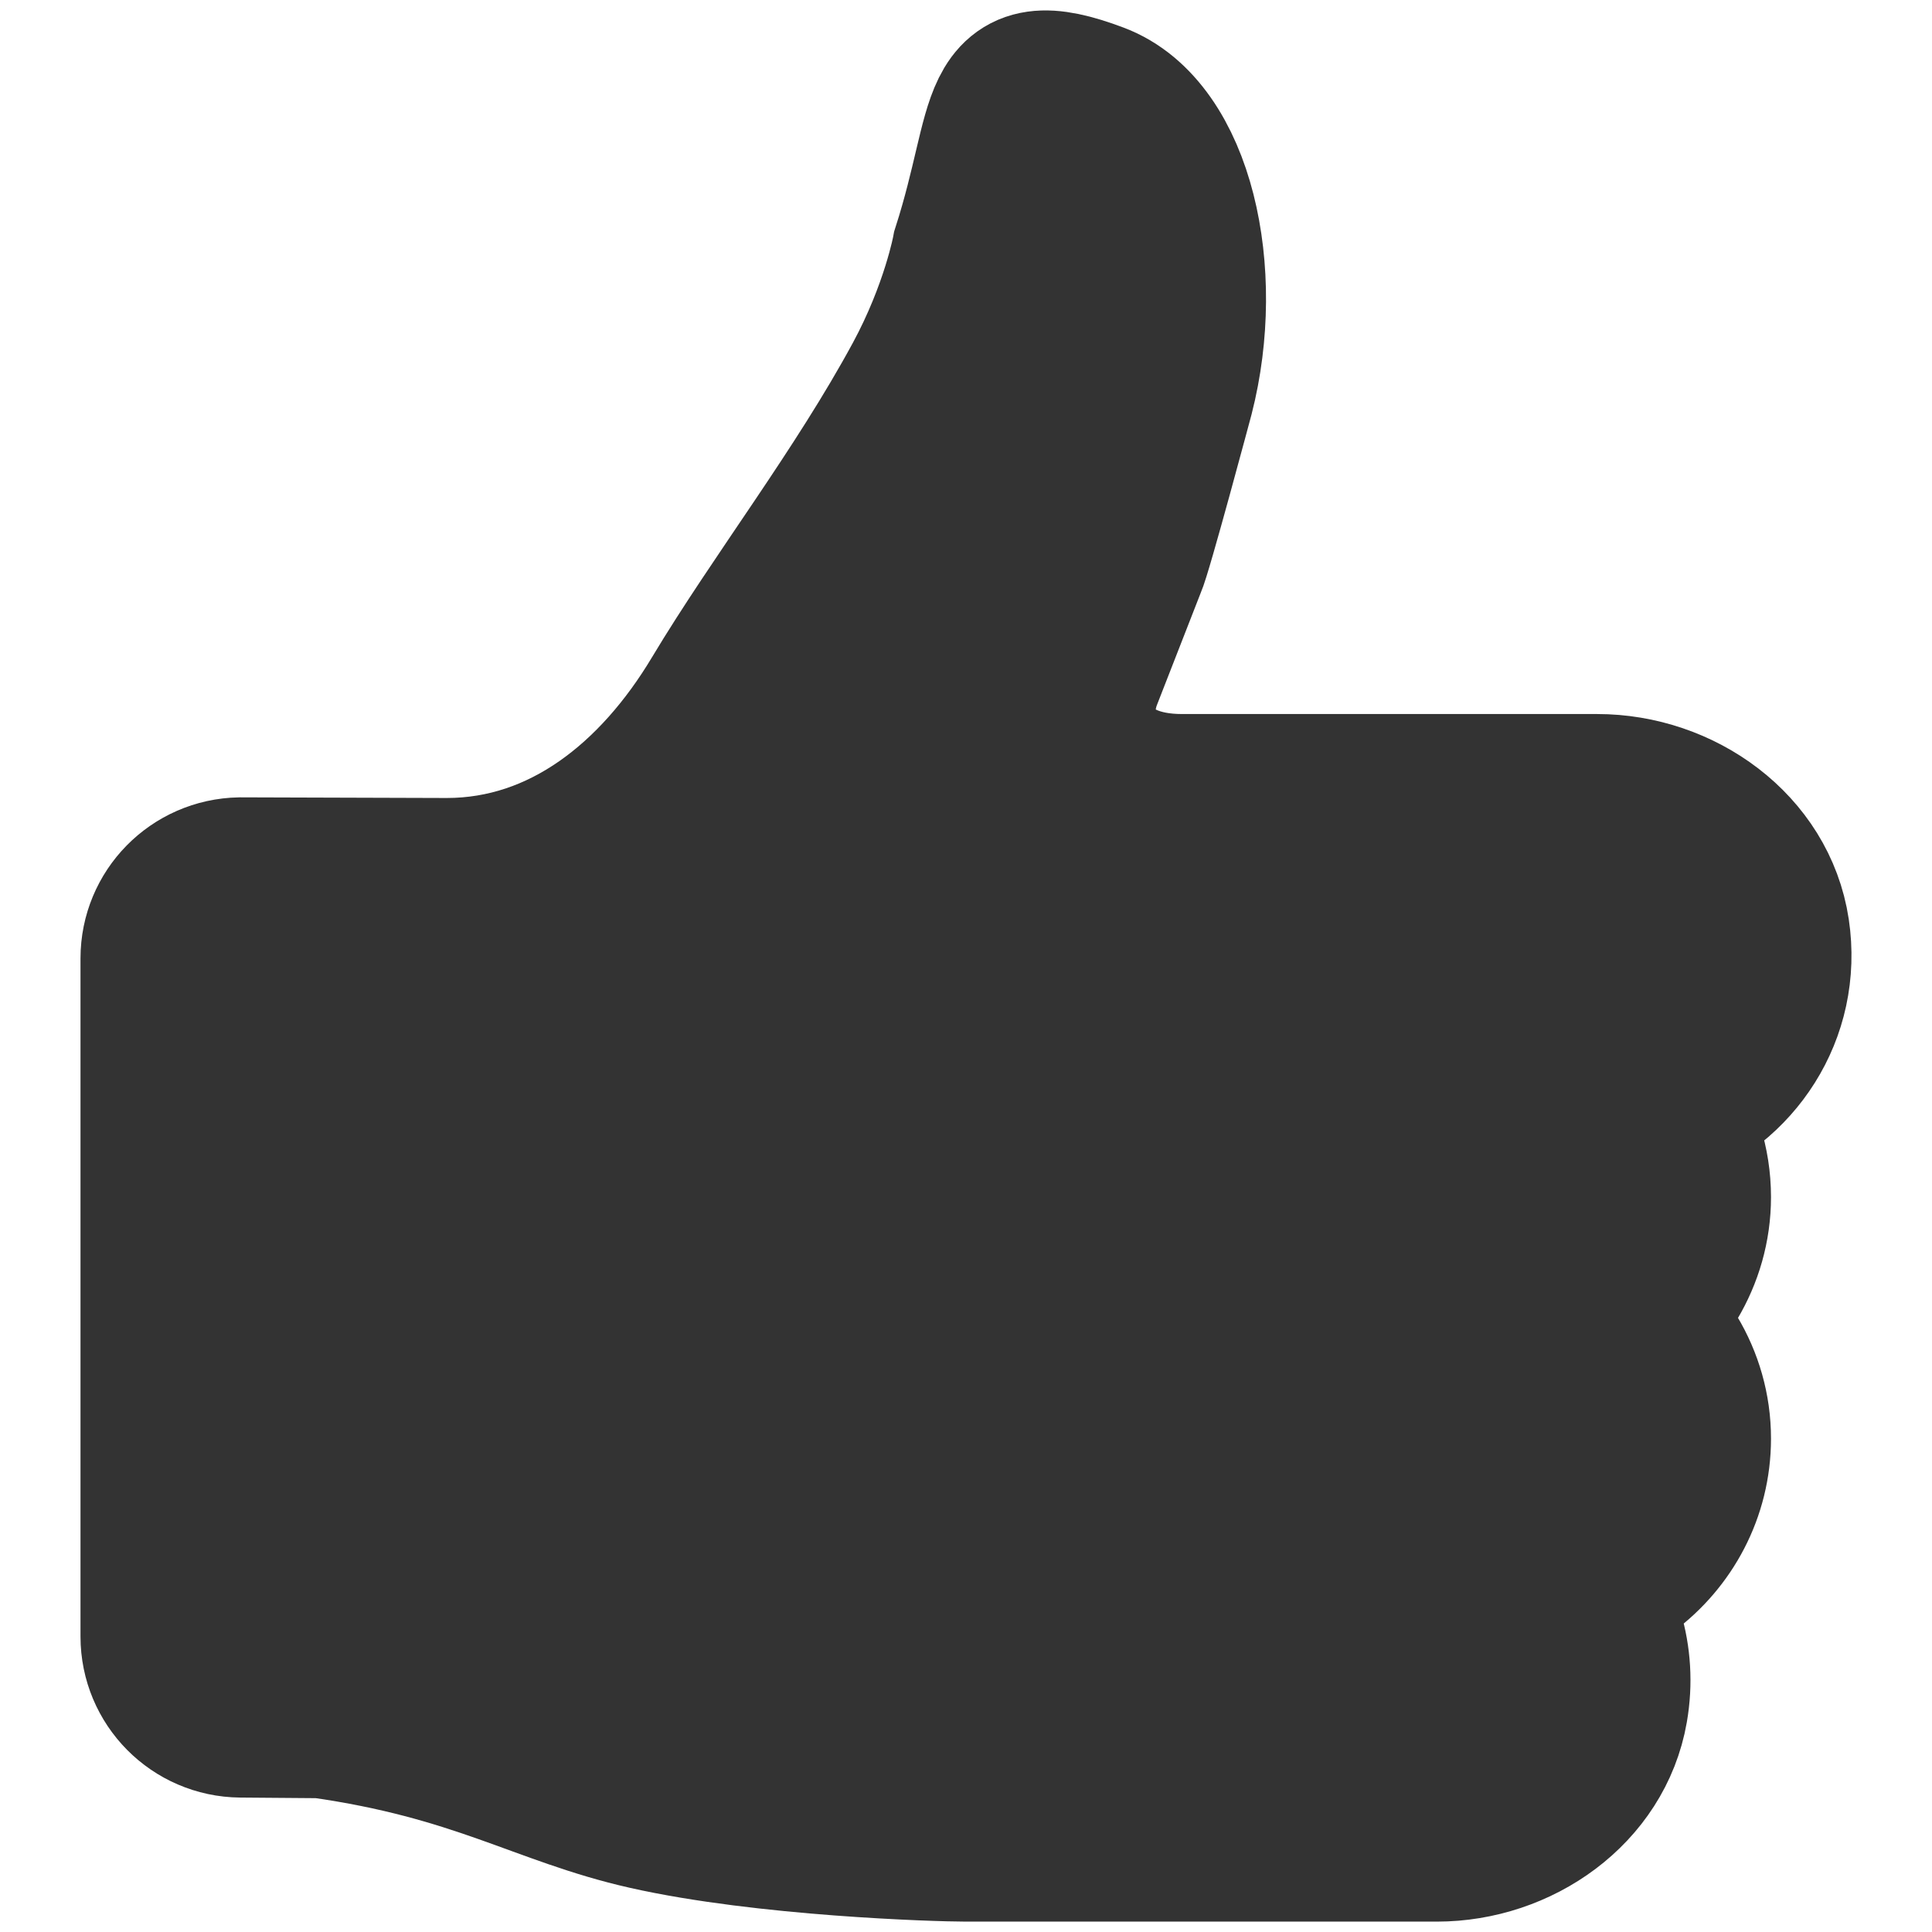 <?xml version="1.0" encoding="utf-8"?>
<!-- Generator: Adobe Illustrator 19.1.0, SVG Export Plug-In . SVG Version: 6.00 Build 0)  -->
<!DOCTYPE svg PUBLIC "-//W3C//DTD SVG 1.1//EN" "http://www.w3.org/Graphics/SVG/1.1/DTD/svg11.dtd">
<svg version="1.1" id="Layer_1" xmlns="http://www.w3.org/2000/svg" xmlns:xlink="http://www.w3.org/1999/xlink" x="0px" y="0px"
	 viewBox="0 0 24 24" enable-background="new 0 0 24 24" xml:space="preserve">
<g id="metadata">
</g>
<g id="like_icon">
</g>
<g id="fave_icon">
</g>
<g id="fave_icon_-_selected">
</g>
<g id="comment_icon_-_selected">
</g>
<g id="Comment_icon">
</g>
<g id="fave_icon_-_selected_1_">
</g>
<g id="like_icon_-_selected">
	<path fill="#333333" stroke="#333333" stroke-width="2" stroke-miterlimit="10" d="M21.977,11.566
		c-0.152-1.009-1.118-1.696-2.137-1.696h-5.156c-1.125,0-1.521-0.768-1.242-1.48l0.545-1.396c0.066-0.128,0.593-2.1,0.593-2.1
		c0.386-1.508-0.004-3.25-0.974-3.615c-1.277-0.481-1.007,0.217-1.527,1.842c0,0-0.137,0.748-0.603,1.61
		c-0.76,1.405-1.789,2.73-2.522,3.953c-0.761,1.27-1.925,2.229-3.406,2.229l-2.565-0.008C2.437,10.915,2,11.359,2,11.905v8.425
		c0,0.549,0.442,0.995,0.991,1L4,21.338c1.958,0.277,2.752,0.846,4.042,1.137c1.466,0.331,3.606,0.396,3.958,0.396h5.848
		c1,0,1.95-0.662,2.121-1.648c0.056-0.321,0.033-0.633-0.051-0.917c-0.091-0.305,0.02-0.651,0.275-0.841
		C20.681,19.101,21,18.523,21,17.871c0-0.368-0.103-0.711-0.279-1.005c-0.187-0.312-0.187-0.677,0-0.989
		C20.897,15.581,21,15.238,21,14.871c0-0.414-0.128-0.8-0.346-1.12C21.523,13.446,22.127,12.565,21.977,11.566z"/>
</g>
</svg>
